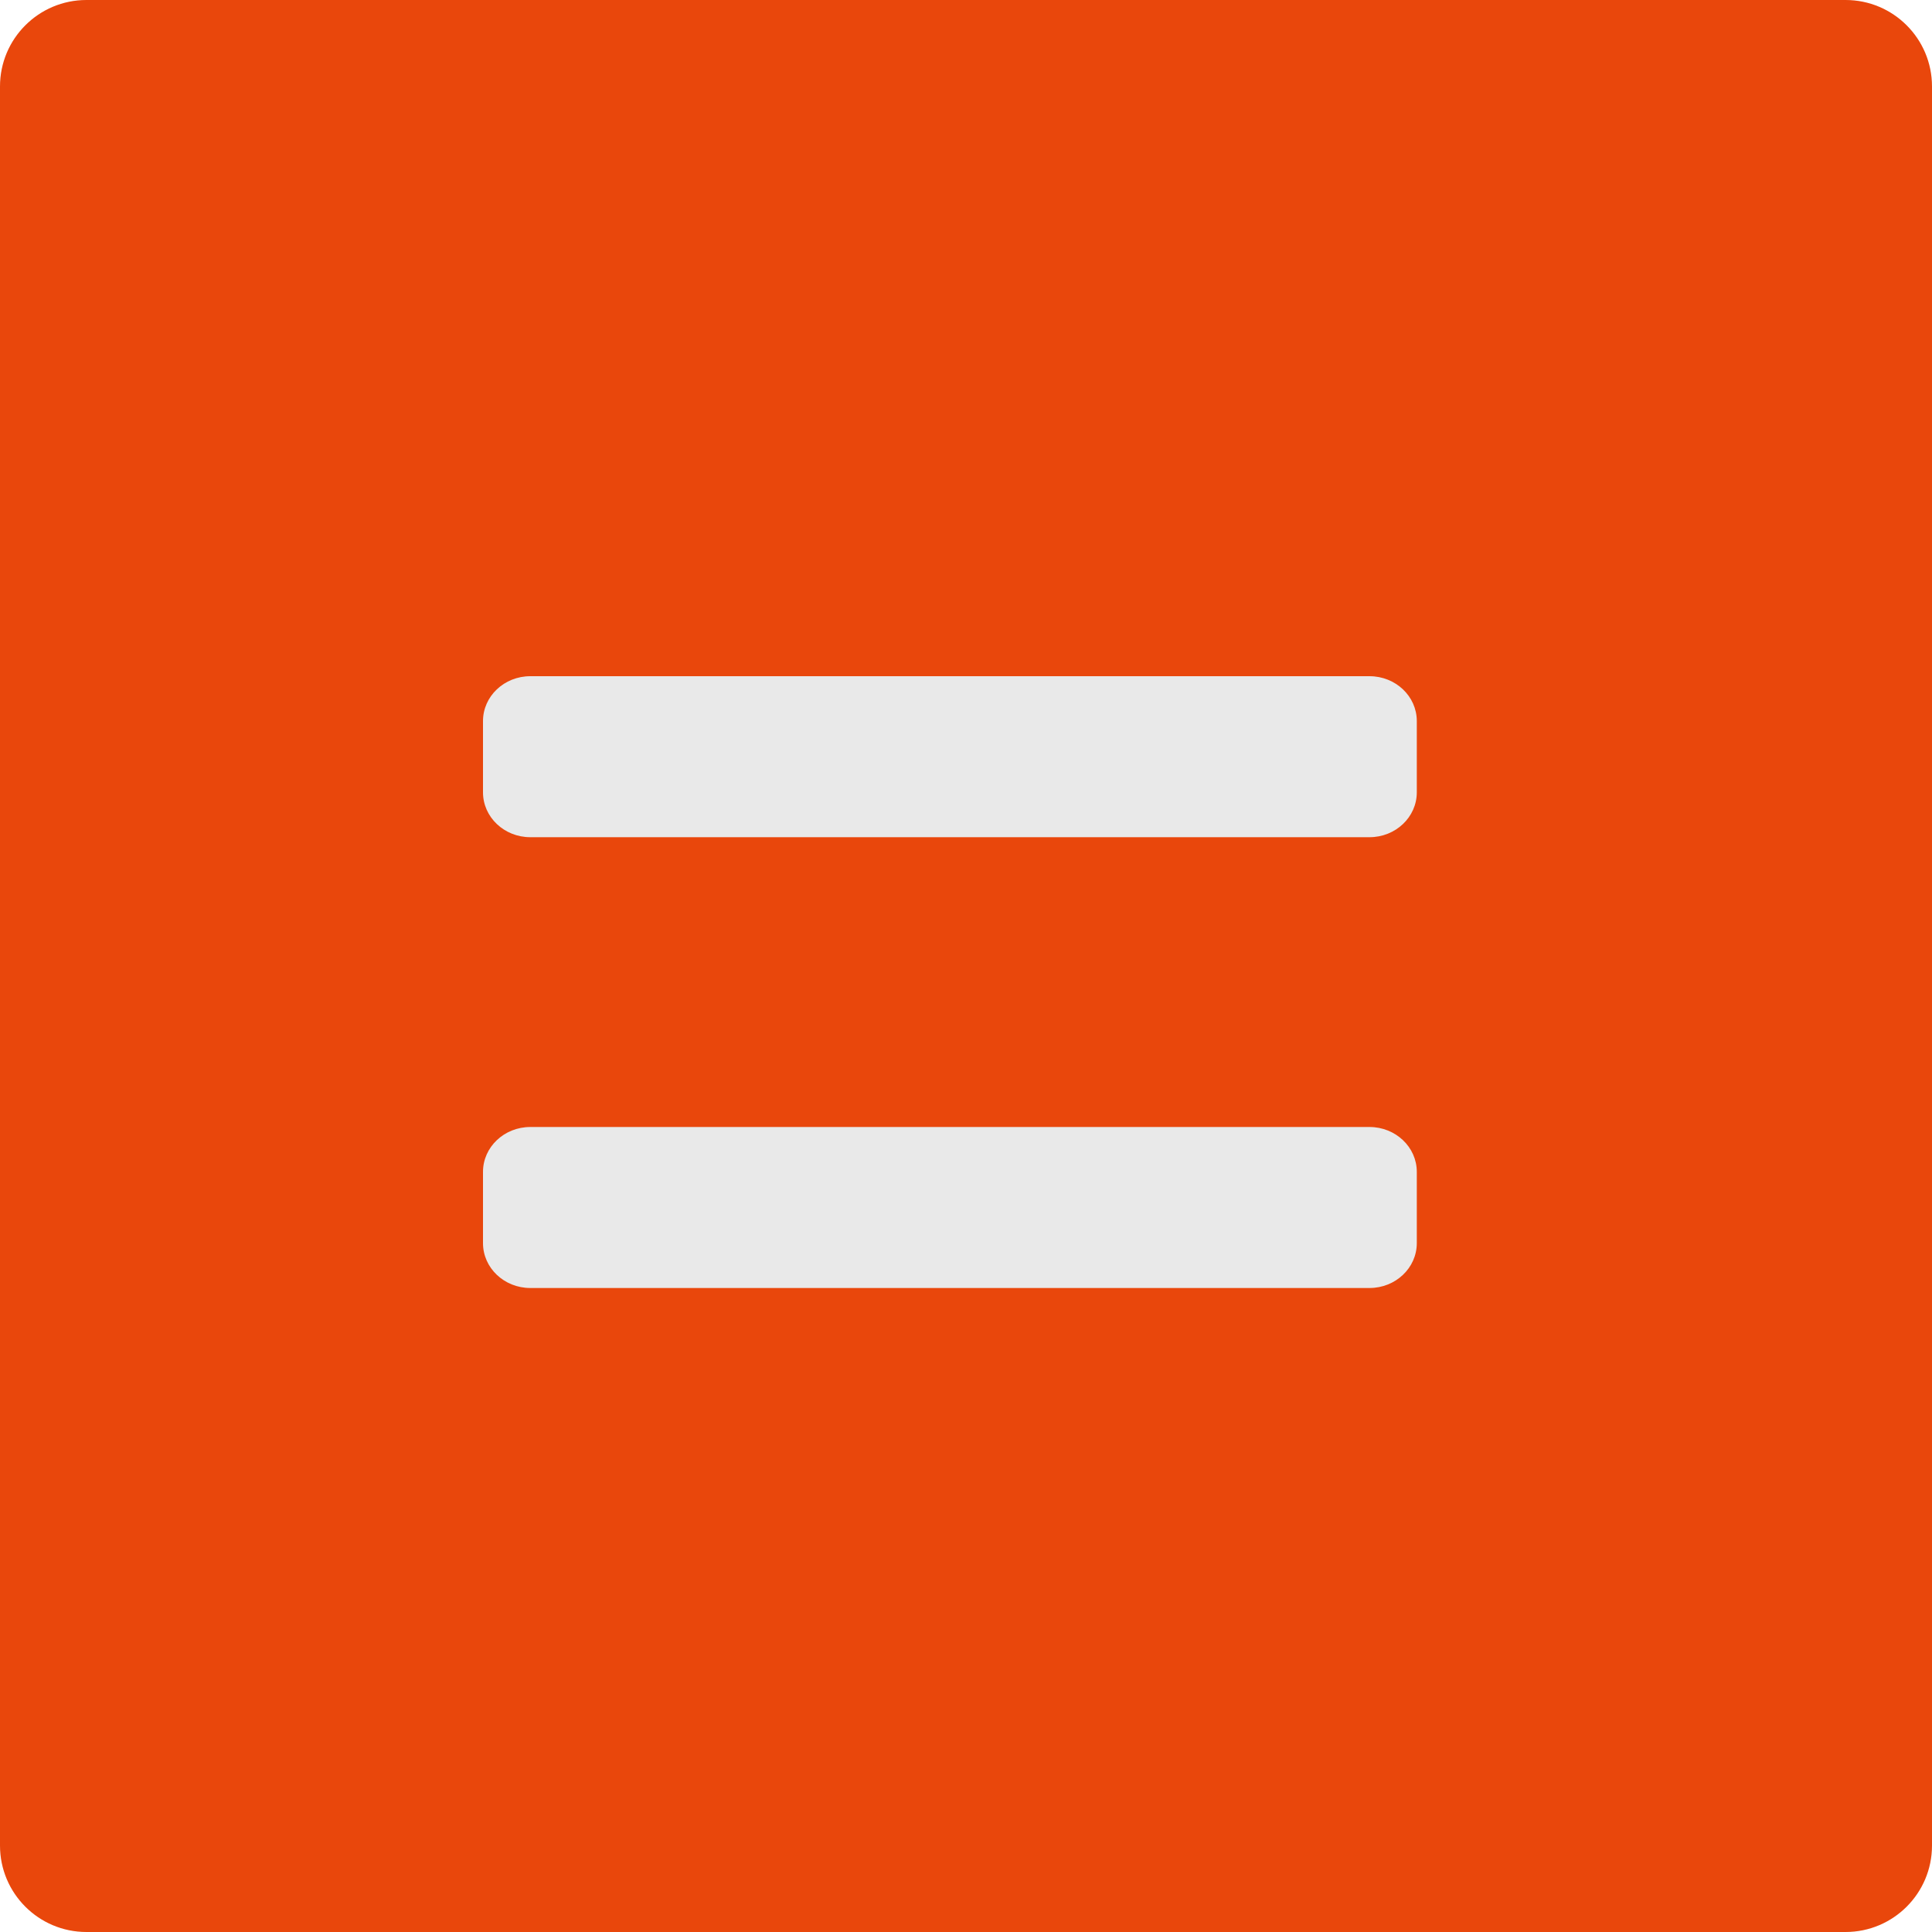 <svg width="60" height="60" viewBox="0 0 60 60" fill="none" xmlns="http://www.w3.org/2000/svg">
<path d="M57.316 0H2.684C1.202 0 0 1.202 0 2.684V57.316C0 58.798 1.202 60 2.684 60H57.316C58.798 60 60 58.798 60 57.316V2.684C60 1.202 58.798 0 57.316 0Z" fill="#E9470C"/>
<path d="M42.531 21H16.469C15.658 21 15 21.624 15 22.393V24.607C15 25.376 15.658 26 16.469 26H42.531C43.342 26 44 25.376 44 24.607V22.393C44 21.624 43.342 21 42.531 21Z" fill="#E9E9E9"/>
<path d="M42.531 35H16.469C15.658 35 15 35.624 15 36.393V38.607C15 39.376 15.658 40 16.469 40H42.531C43.342 40 44 39.376 44 38.607V36.393C44 35.624 43.342 35 42.531 35Z" fill="#E9E9E9"/>
</svg>
